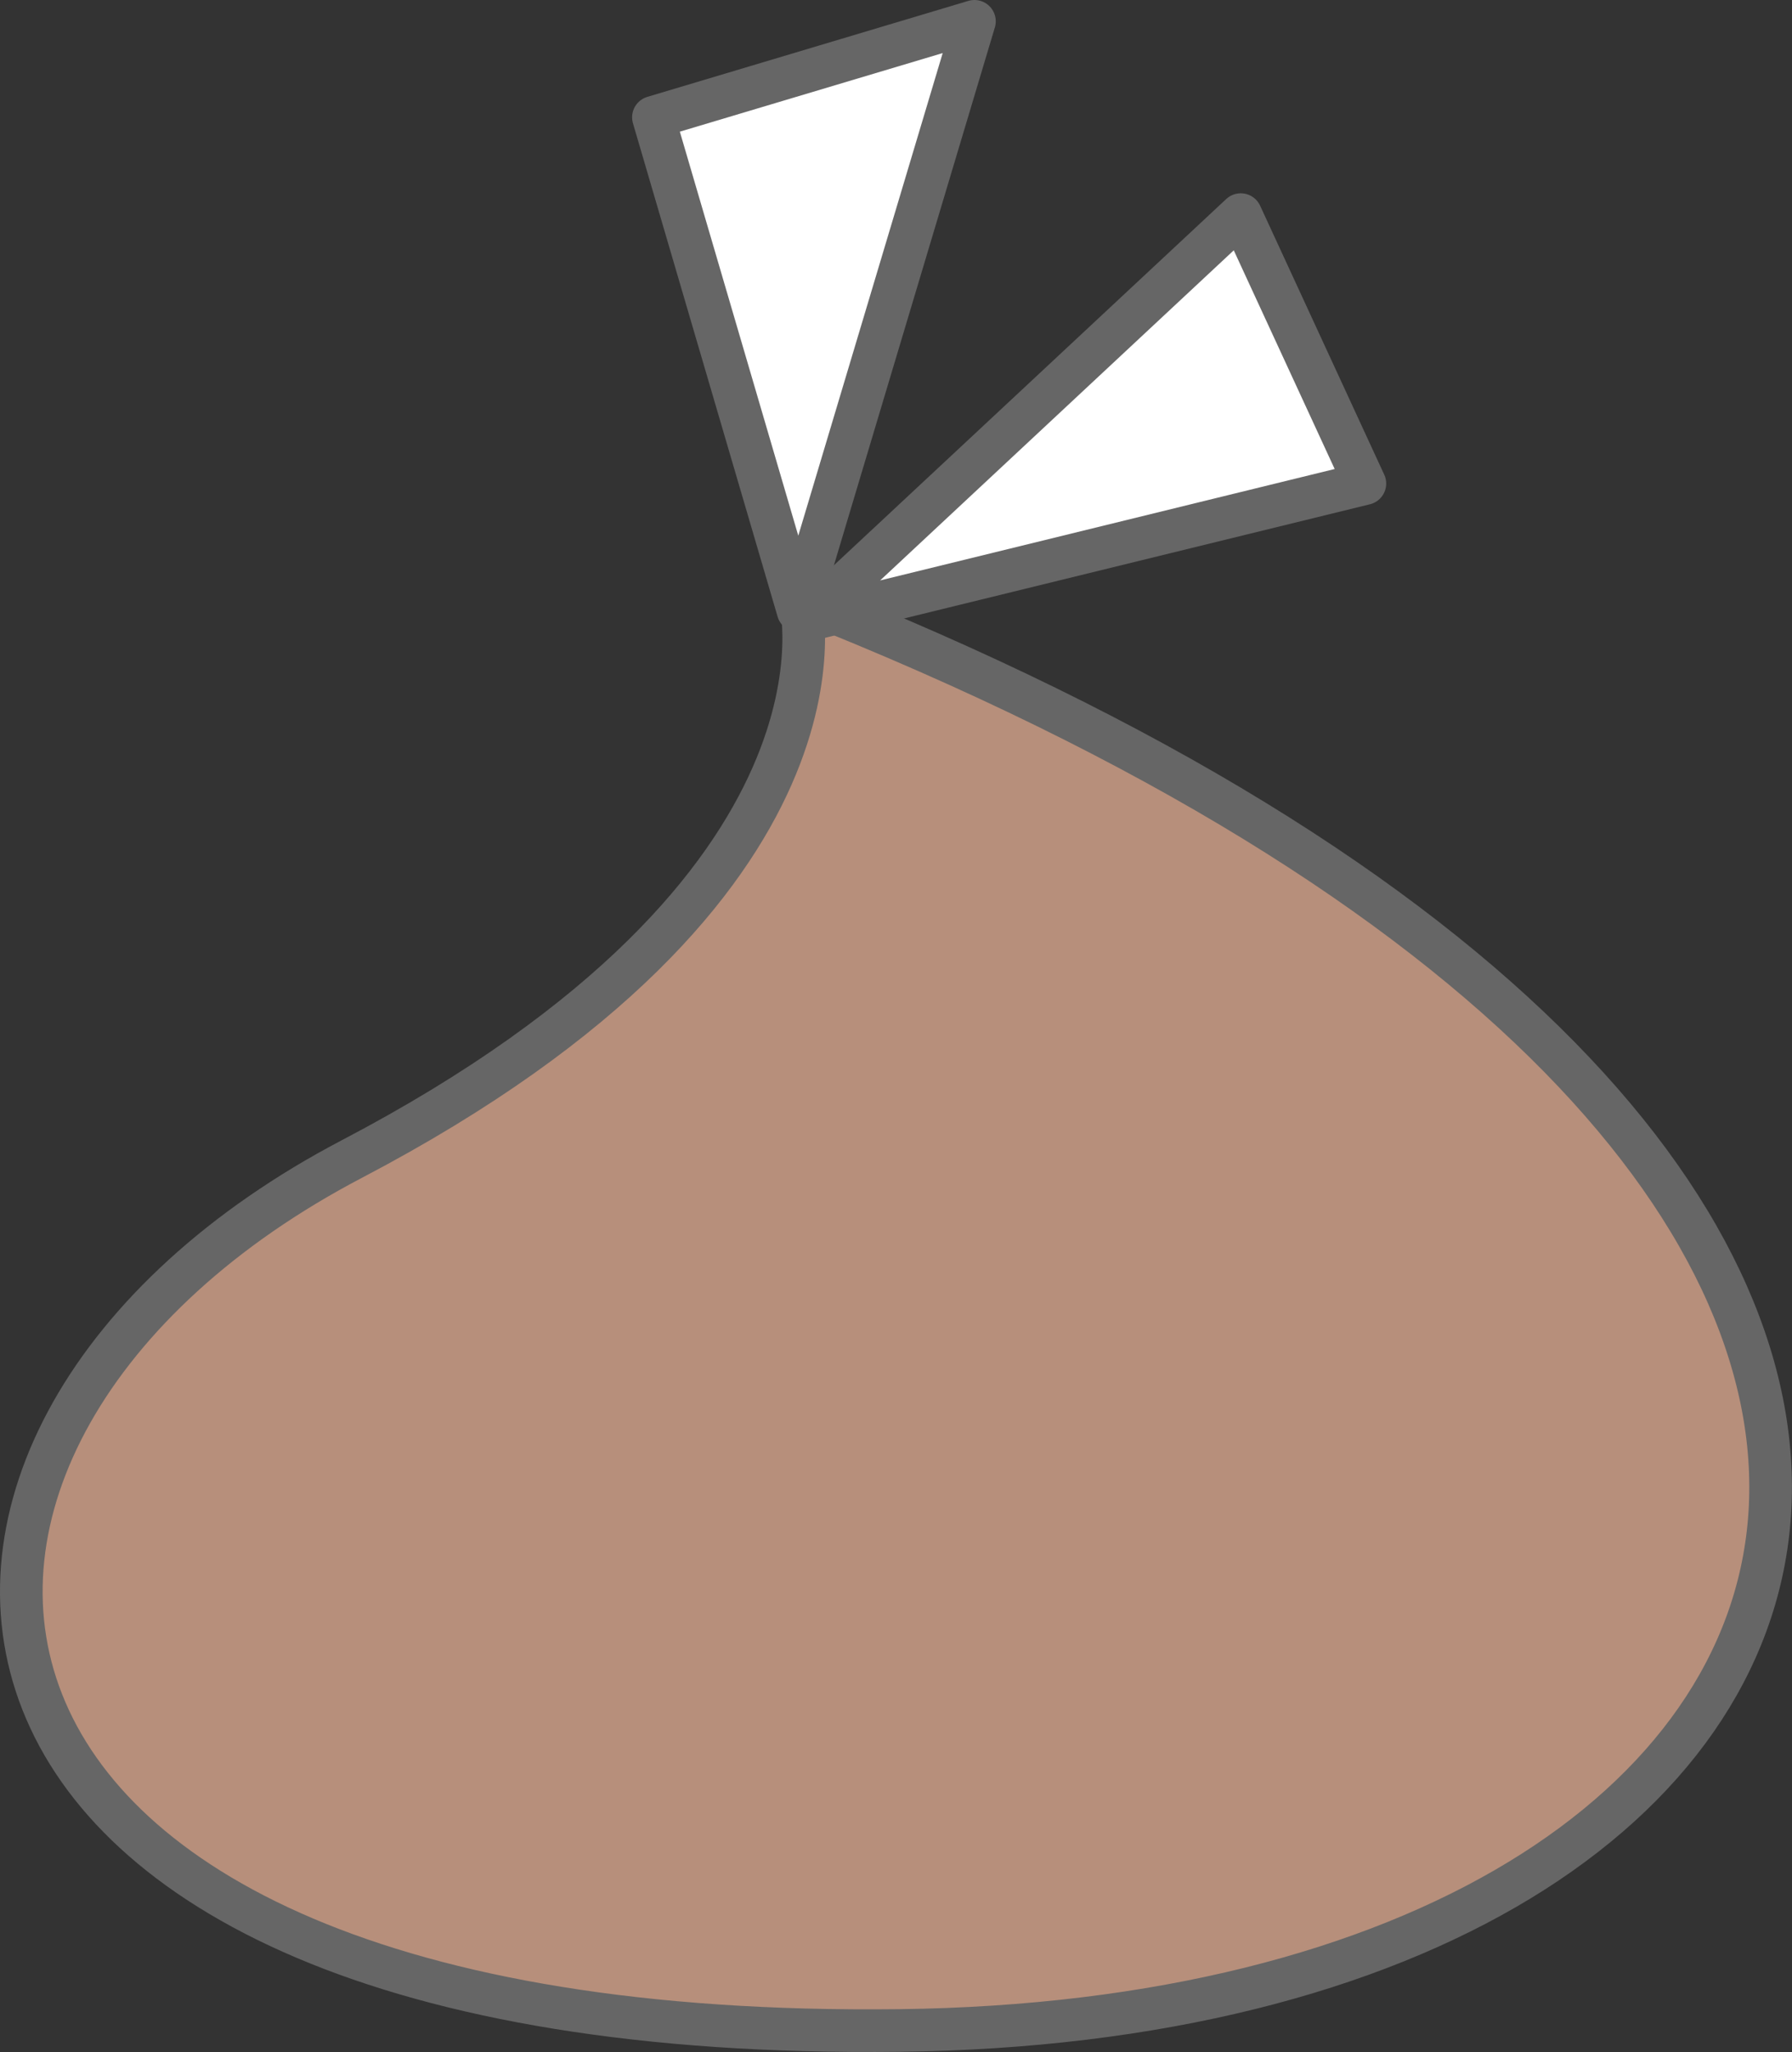 <svg xmlns="http://www.w3.org/2000/svg" viewBox="0 0 420.34 481.21"><rect x="0" y="0" width="420.34" height="481.21" fill="#333333" stroke="none"/><defs><style>.cls-1{fill:#b78f7b;}.cls-1,.cls-2{stroke:#666;stroke-linecap:round;stroke-linejoin:round;stroke-width:10px;}.cls-2{fill:#fff;}</style></defs><title>hershey</title><g id="Layer_2" data-name="Layer 2"><g id="Layer_1-2" data-name="Layer 1"><path class="cls-1" d="M187.66,140.41s17.52,67.15-105.11,131.38S-31.31,479.08,211,476.16,520.5,271.79,187.66,140.41Z"/><polygon class="cls-2" points="187.2 143.22 153.27 27.51 228.57 5 187.2 143.22"/><polygon class="cls-2" points="291.04 50.33 189.03 145.53 320.15 113.4 291.04 50.33"/></g></g></svg>